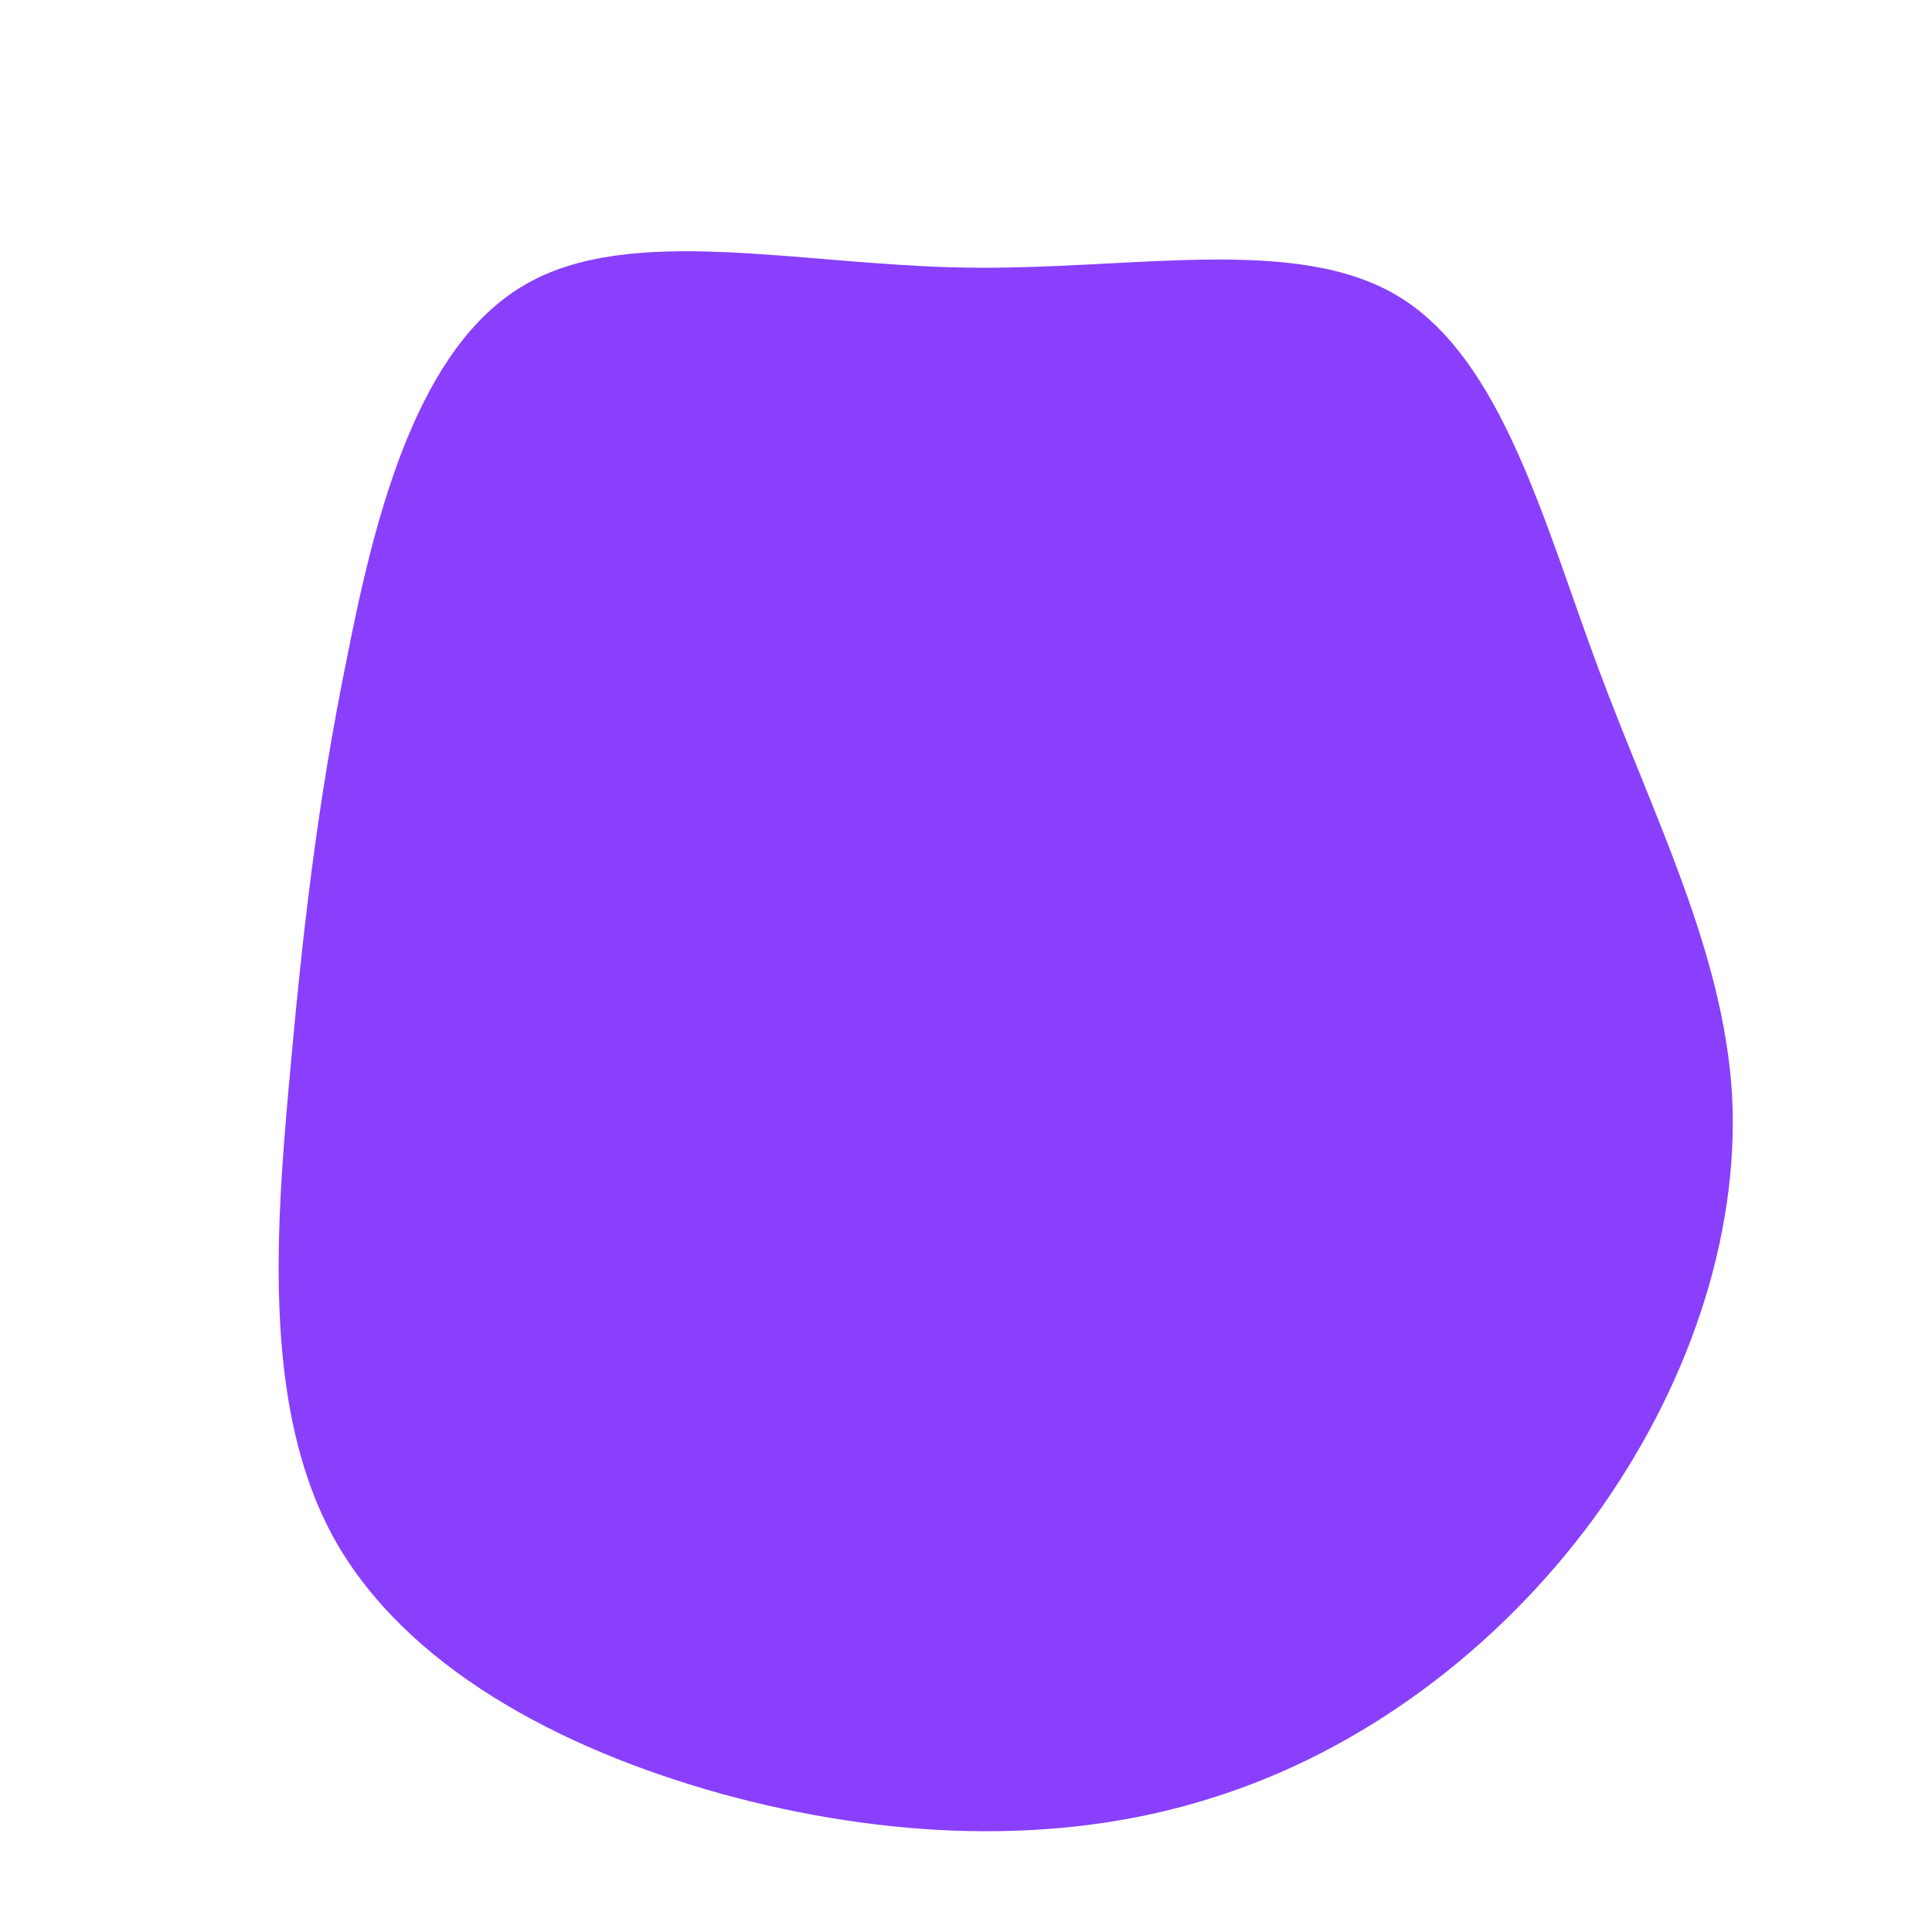 <?xml version="1.0" standalone="no"?>
<svg viewBox="0 0 200 200" xmlns="http://www.w3.org/2000/svg">
  <path fill="#8A3FFC" d="M44.8,-69.3C55.5,-62.8,59.8,-46,65.5,-30.7C71.2,-15.4,78.4,-1.5,79.3,13.3C80.1,28.2,74.6,44,64.9,57.3C55.1,70.6,41.1,81.3,25.2,86.2C9.3,91.2,-8.5,90.3,-25.3,85.7C-42.2,81,-58,72.5,-65.4,59.3C-72.7,46.1,-71.5,28.1,-70.1,12.4C-68.7,-3.3,-67.2,-16.6,-64.1,-31.8C-61.1,-47.1,-56.7,-64.1,-45.7,-70.5C-34.8,-76.9,-17.4,-72.6,-0.2,-72.3C17.1,-72,34.1,-75.8,44.8,-69.3Z" transform="translate(100 100)" />
</svg>
